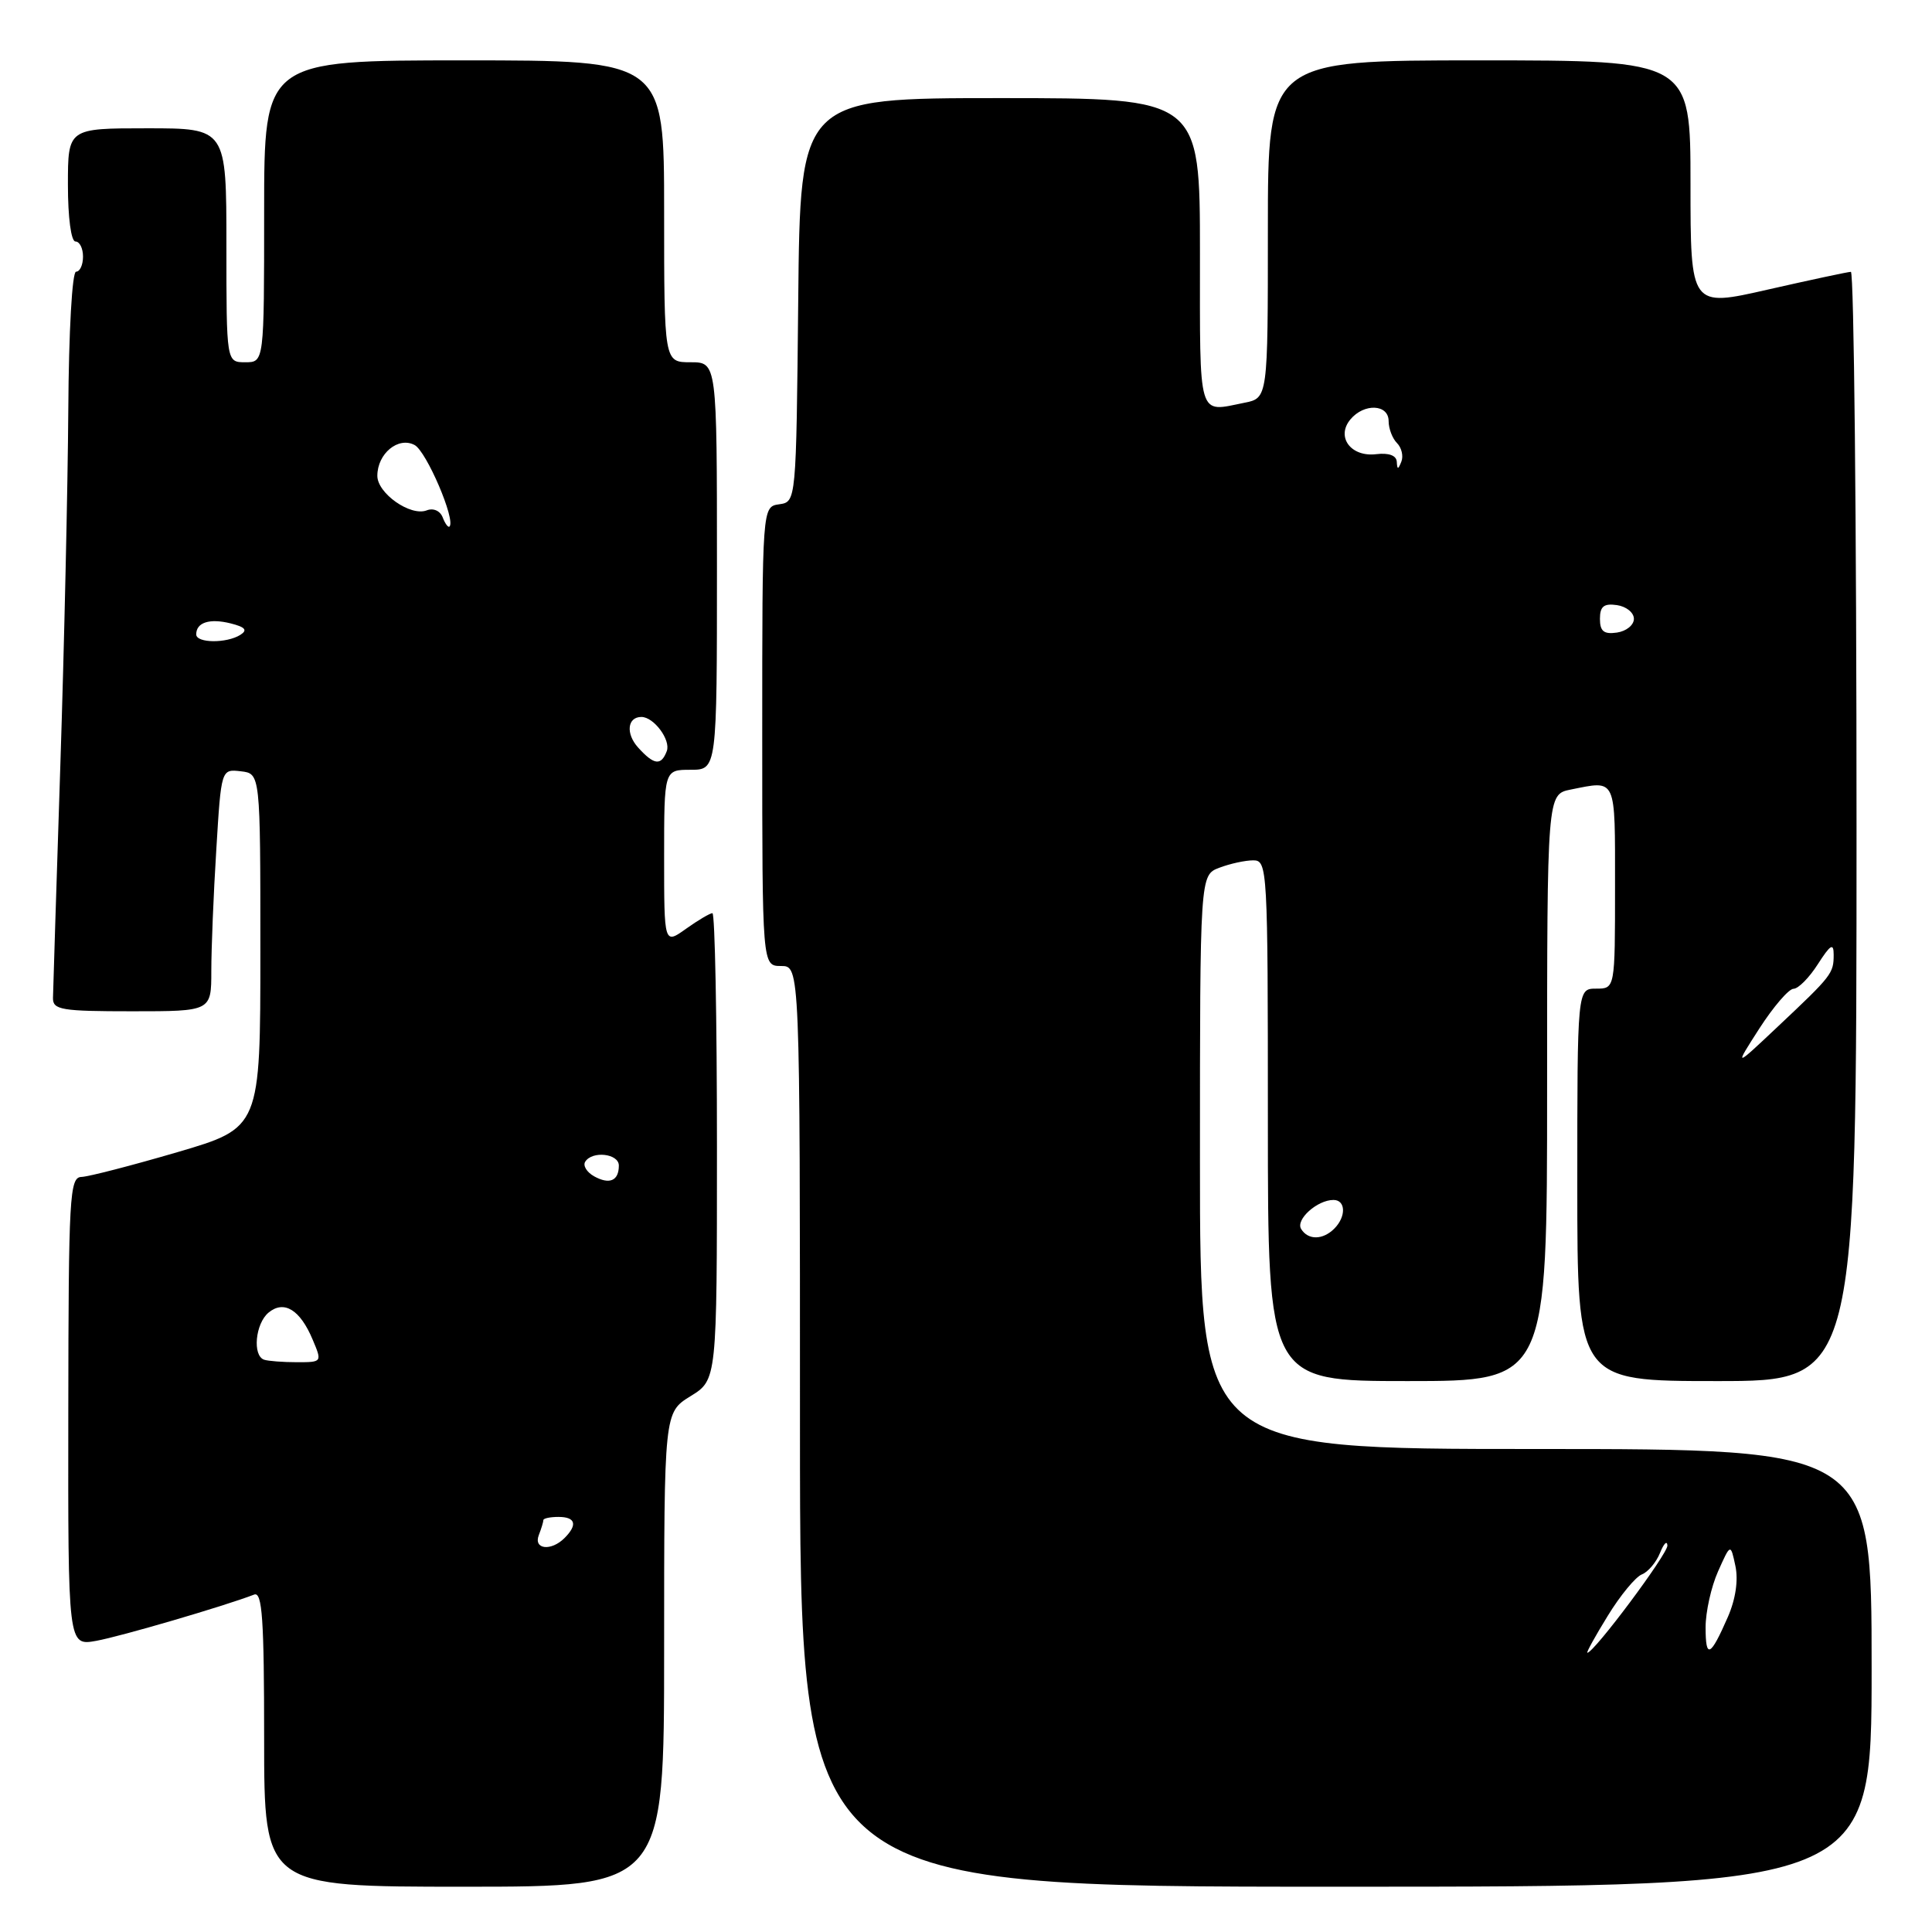 <?xml version="1.0" encoding="UTF-8" standalone="no"?>
<!DOCTYPE svg PUBLIC "-//W3C//DTD SVG 1.1//EN" "http://www.w3.org/Graphics/SVG/1.1/DTD/svg11.dtd" >
<svg xmlns="http://www.w3.org/2000/svg" xmlns:xlink="http://www.w3.org/1999/xlink" version="1.1" viewBox="0 0 256 256">
 <g >
 <path fill="currentColor"
d=" M 88.00 218.58 C 88.00 187.16 88.00 187.16 91.50 185.00 C 95.00 182.84 95.00 182.84 95.00 151.92 C 95.00 134.91 94.73 121.00 94.40 121.00 C 94.08 121.00 92.50 121.93 90.90 123.07 C 88.00 125.14 88.00 125.14 88.00 113.57 C 88.00 102.00 88.00 102.00 91.50 102.00 C 95.00 102.00 95.00 102.00 95.00 75.00 C 95.00 48.00 95.00 48.00 91.50 48.00 C 88.00 48.00 88.00 48.00 88.00 28.00 C 88.00 8.00 88.00 8.00 61.50 8.00 C 35.00 8.00 35.00 8.00 35.00 28.00 C 35.00 48.00 35.00 48.00 32.50 48.00 C 30.00 48.00 30.00 48.00 30.00 32.50 C 30.00 17.00 30.00 17.00 19.50 17.00 C 9.00 17.00 9.00 17.00 9.00 24.50 C 9.00 28.83 9.42 32.00 10.00 32.00 C 10.55 32.00 11.00 32.90 11.00 34.00 C 11.00 35.10 10.59 36.00 10.08 36.00 C 9.56 36.00 9.11 43.93 9.05 54.32 C 8.98 64.40 8.51 85.66 7.99 101.57 C 7.47 117.48 7.04 131.29 7.02 132.25 C 7.00 133.81 8.16 134.00 17.50 134.00 C 28.00 134.00 28.00 134.00 28.00 128.66 C 28.00 125.72 28.29 118.49 28.66 112.60 C 29.31 101.90 29.31 101.90 31.91 102.20 C 34.50 102.50 34.50 102.50 34.50 125.97 C 34.50 149.44 34.50 149.44 23.50 152.67 C 17.45 154.44 11.73 155.92 10.79 155.95 C 9.22 156.00 9.08 158.47 9.05 187.04 C 9.01 218.09 9.01 218.09 12.75 217.42 C 15.97 216.84 29.68 212.83 33.68 211.29 C 34.75 210.88 35.00 214.55 35.00 230.39 C 35.00 250.00 35.00 250.00 61.50 250.00 C 88.00 250.00 88.00 250.00 88.00 218.58 Z  M 248.00 221.00 C 248.00 192.00 248.00 192.00 203.50 192.00 C 159.00 192.00 159.00 192.00 159.00 153.98 C 159.00 115.95 159.00 115.95 161.57 114.98 C 162.98 114.44 165.00 114.00 166.07 114.00 C 167.94 114.00 168.00 115.05 168.00 148.50 C 168.00 183.00 168.00 183.00 186.50 183.00 C 205.00 183.00 205.00 183.00 205.00 144.12 C 205.00 105.25 205.00 105.25 208.13 104.62 C 214.25 103.40 214.00 102.85 214.00 117.50 C 214.00 131.00 214.00 131.00 211.50 131.00 C 209.00 131.00 209.00 131.00 209.00 157.00 C 209.00 183.00 209.00 183.00 227.50 183.00 C 246.00 183.00 246.00 183.00 246.00 109.50 C 246.00 69.08 245.66 36.01 245.25 36.02 C 244.84 36.03 239.89 37.09 234.25 38.37 C 224.00 40.71 224.00 40.71 224.00 24.35 C 224.00 8.00 224.00 8.00 196.00 8.00 C 168.00 8.00 168.00 8.00 168.00 30.38 C 168.00 52.75 168.00 52.75 164.88 53.37 C 158.65 54.62 159.00 55.80 159.00 33.50 C 159.00 13.00 159.00 13.00 132.52 13.00 C 106.03 13.00 106.03 13.00 105.77 39.75 C 105.50 66.50 105.50 66.50 103.25 66.82 C 101.00 67.14 101.00 67.14 101.00 97.57 C 101.00 128.00 101.00 128.00 103.50 128.00 C 106.00 128.00 106.00 128.00 106.00 189.00 C 106.00 250.00 106.00 250.00 177.00 250.00 C 248.00 250.00 248.00 250.00 248.00 221.00 Z  M 71.39 203.42 C 71.73 202.55 72.00 201.65 72.00 201.42 C 72.00 201.19 72.90 201.00 74.00 201.00 C 76.27 201.00 76.56 202.04 74.80 203.80 C 73.03 205.57 70.67 205.31 71.39 203.42 Z  M 35.00 180.17 C 33.43 179.64 33.83 175.39 35.58 173.93 C 37.63 172.23 39.77 173.54 41.43 177.51 C 42.69 180.49 42.68 180.50 39.35 180.50 C 37.51 180.50 35.55 180.35 35.00 180.17 Z  M 78.71 155.86 C 77.75 155.32 77.22 154.45 77.54 153.94 C 78.46 152.45 82.00 152.85 82.00 154.44 C 82.00 156.47 80.76 157.00 78.71 155.86 Z  M 84.56 99.06 C 82.89 97.22 83.12 95.00 84.99 95.00 C 86.64 95.00 88.91 98.06 88.35 99.53 C 87.60 101.50 86.66 101.38 84.56 99.06 Z  M 26.00 84.06 C 26.00 82.47 27.78 81.91 30.55 82.60 C 32.50 83.09 32.84 83.49 31.85 84.12 C 30.03 85.27 26.00 85.23 26.00 84.06 Z  M 58.66 68.56 C 58.32 67.68 57.42 67.28 56.53 67.63 C 54.39 68.45 50.00 65.37 50.00 63.05 C 50.00 60.10 52.78 57.81 54.94 58.97 C 56.51 59.81 60.41 68.92 59.56 69.77 C 59.39 69.94 58.98 69.40 58.66 68.56 Z  M 213.04 214.10 C 214.69 211.40 216.73 208.94 217.55 208.62 C 218.37 208.30 219.46 207.02 219.96 205.77 C 220.46 204.52 220.90 204.08 220.94 204.79 C 220.99 205.89 211.21 219.00 210.33 219.00 C 210.16 219.00 211.38 216.79 213.04 214.10 Z  M 226.00 215.63 C 226.00 213.60 226.74 210.26 227.65 208.22 C 229.31 204.50 229.31 204.50 229.95 207.50 C 230.35 209.39 229.98 211.90 228.95 214.26 C 226.63 219.57 226.00 219.87 226.00 215.63 Z  M 172.41 162.85 C 171.64 161.61 174.54 159.00 176.69 159.00 C 178.33 159.00 178.39 161.21 176.80 162.80 C 175.28 164.32 173.33 164.34 172.41 162.85 Z  M 233.13 136.27 C 234.99 133.39 237.02 131.03 237.65 131.02 C 238.29 131.01 239.74 129.54 240.88 127.75 C 242.55 125.15 242.97 124.90 242.97 126.50 C 242.97 128.98 242.76 129.26 235.60 136.00 C 229.77 141.50 229.77 141.50 233.13 136.27 Z  M 212.00 82.00 C 212.00 80.35 212.52 79.93 214.25 80.18 C 215.49 80.36 216.50 81.17 216.50 82.00 C 216.50 82.83 215.49 83.64 214.25 83.82 C 212.52 84.07 212.00 83.65 212.00 82.00 Z  M 185.08 61.18 C 185.03 60.35 184.02 59.98 182.36 60.18 C 179.01 60.59 177.00 57.91 178.93 55.58 C 180.74 53.40 184.00 53.54 184.00 55.80 C 184.00 56.79 184.50 58.10 185.11 58.71 C 185.72 59.32 185.98 60.43 185.69 61.16 C 185.26 62.25 185.14 62.26 185.08 61.18 Z "/>
</g>
</svg>